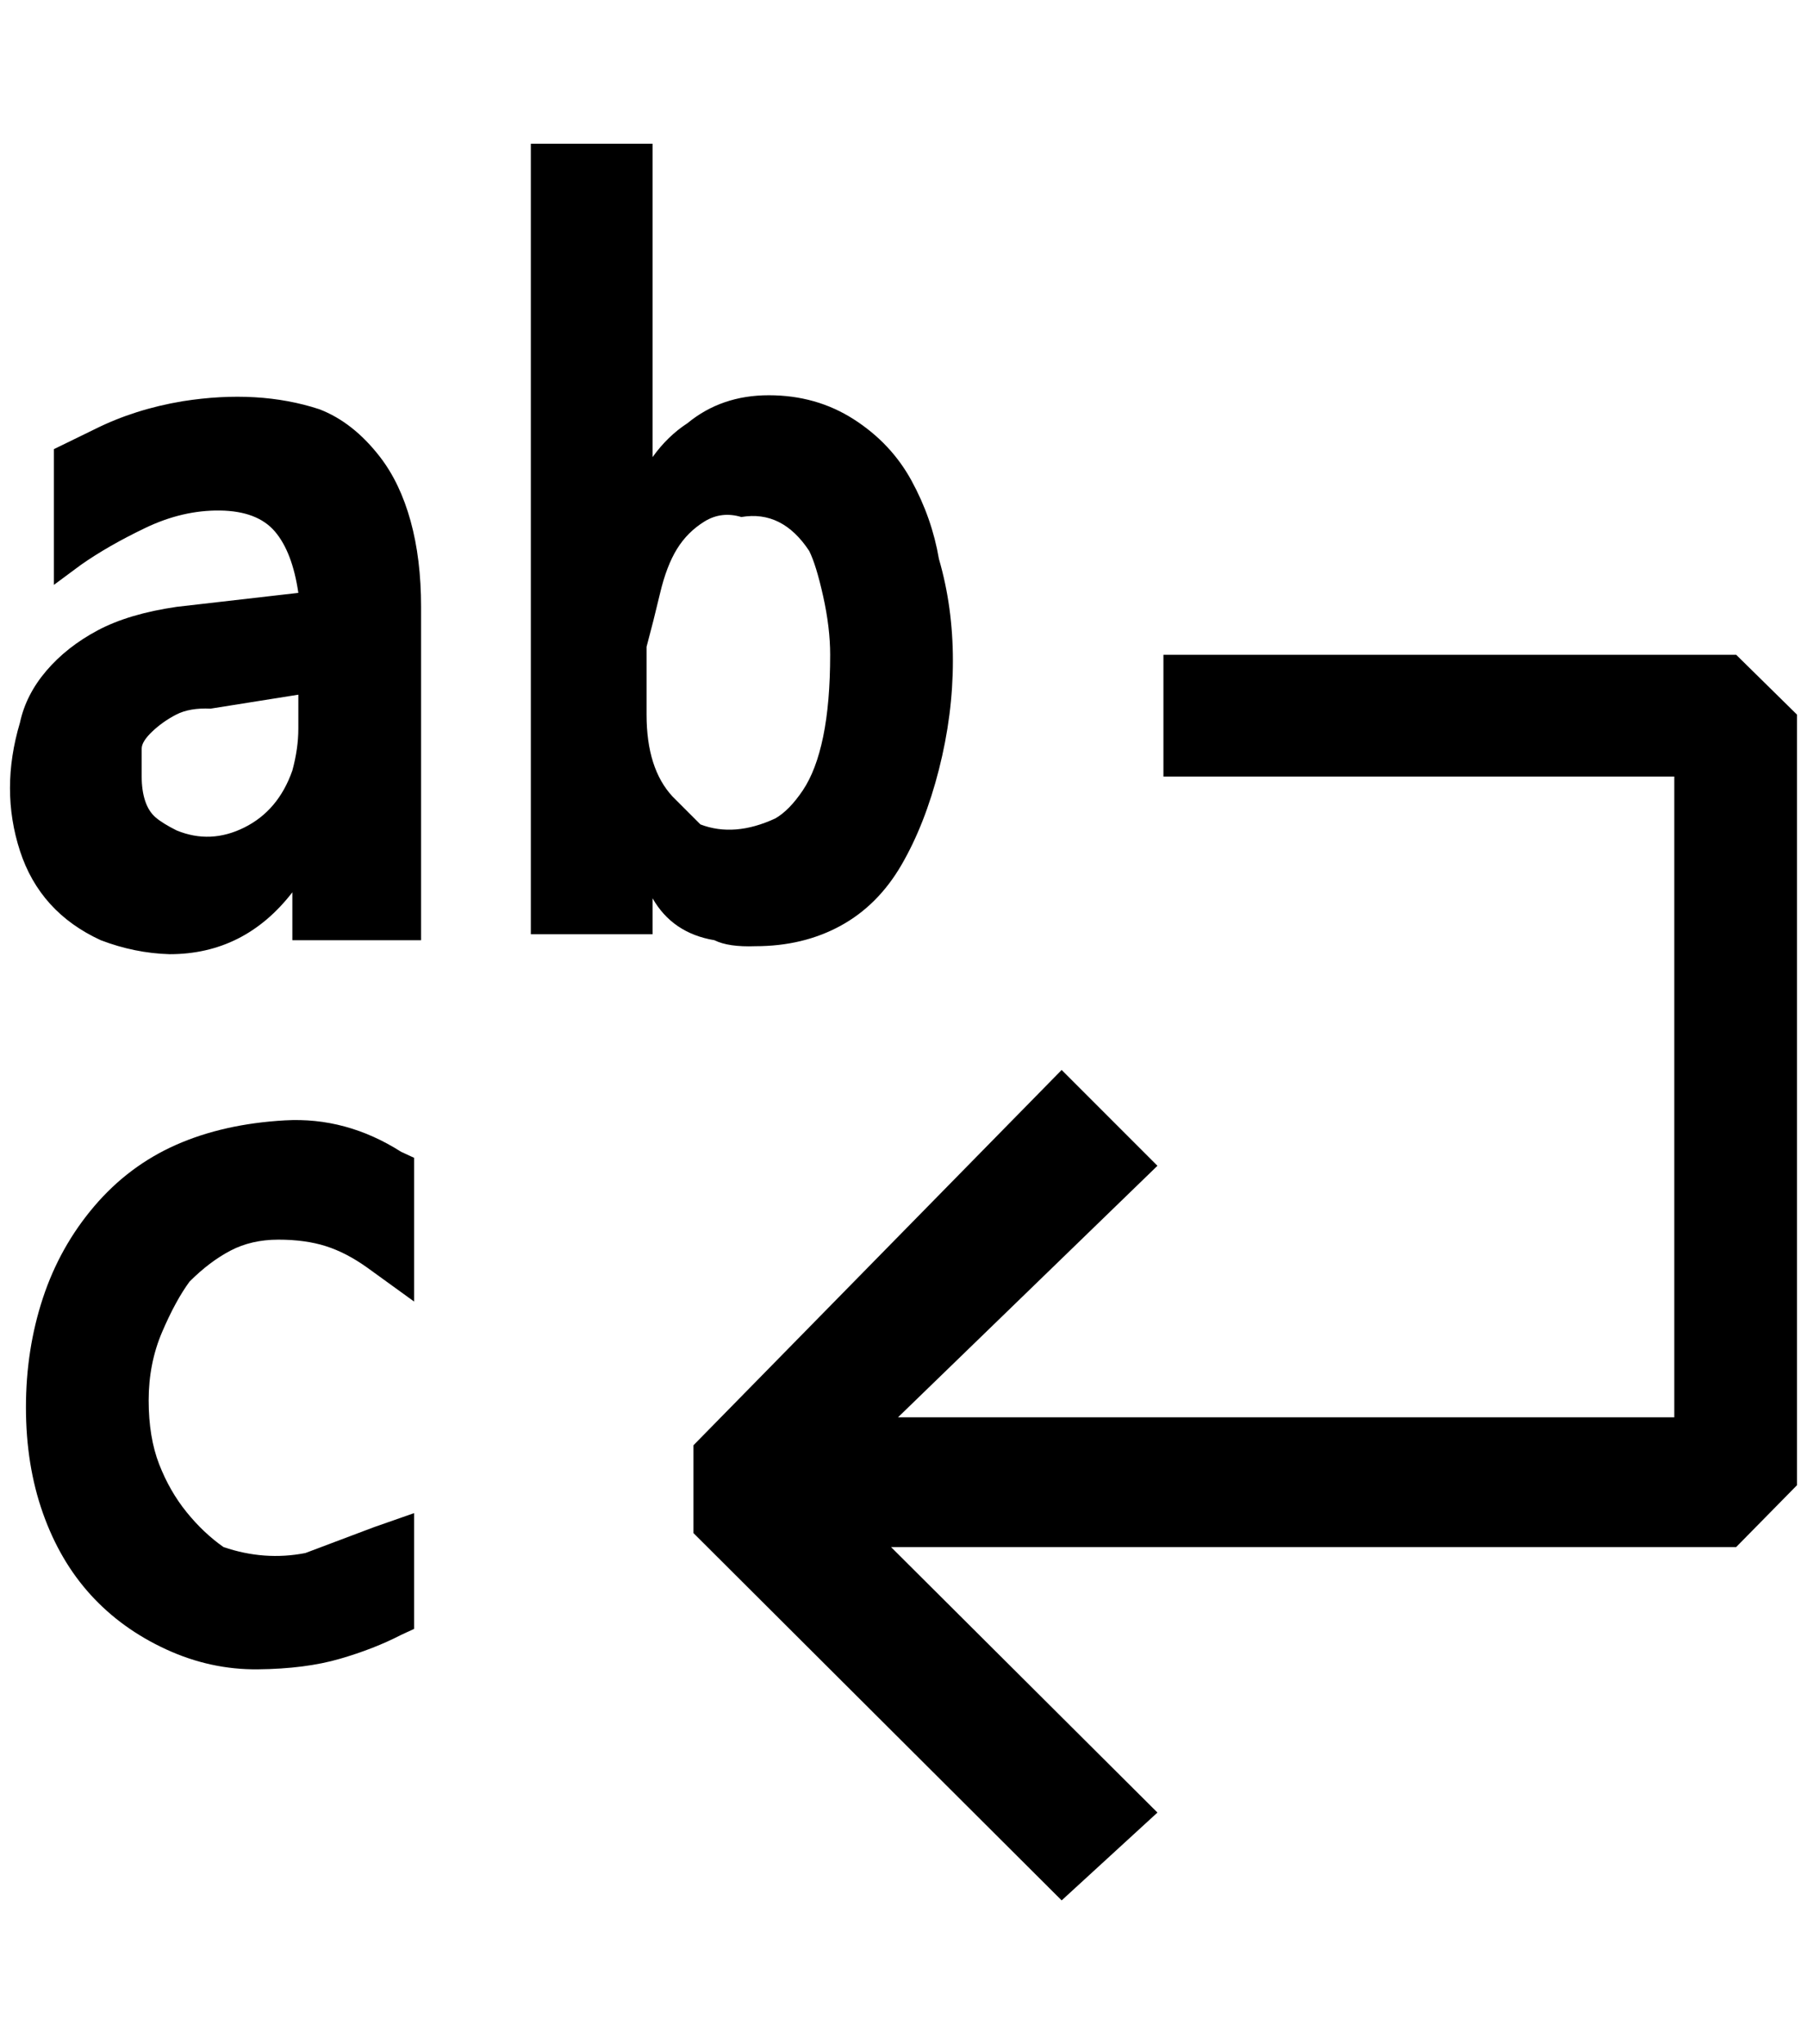 <?xml version="1.0" standalone="no"?>
<!DOCTYPE svg PUBLIC "-//W3C//DTD SVG 1.1//EN" "http://www.w3.org/Graphics/SVG/1.1/DTD/svg11.dtd" >
<svg xmlns="http://www.w3.org/2000/svg" xmlns:xlink="http://www.w3.org/1999/xlink" version="1.1" viewBox="-10 0 1811 2048">
   <path fill="currentColor"
d="M371 458q-27 -35 -61 -48q-61 -20 -137 -8q-48 8 -88 28l-41 20v136l27 -20q27 -19 64.5 -37t75 -17.5t55 21t23.5 61.5l-122 14q-48 7 -79 23.5t-51.5 40.5t-26.5 52q-20 67 0 128.5t81 89.5q34 13 69 14q75 0 123 -62v48h129v-334q0 -48 -10.5 -86t-30.5 -64zM289 696
v34q0 20 -6 42q-14 40 -48 57t-68 3q-14 -7 -21 -13t-10.5 -16.5t-3.5 -24.5v-28q0 -7 10.5 -17t24 -17t34.5 -6zM931 560q-7 -41 -27.5 -78.5t-58 -61.5t-85 -24t-81.5 28q-20 13 -35 34v-314h-122v792h122v-36q20 35 62 42q14 7 41 6q48 0 85.5 -20.5t61 -61t37.5 -95.5
t14 -109t-14 -102zM822 656q0 48 -7 82t-20.5 54t-27.5 28q-41 19 -75 6l-28 -28q-13 -14 -19.5 -34.5t-6.5 -47.5v-68q7 -26 13.5 -53.5t17 -44.5t27.5 -27.5t37 -4.5q41 -7 68 34q7 14 14 45.5t7 58.5zM180 1284q20 -20 41 -31t48 -11t47.5 6.5t41.5 21.5l47 34v-144
l-13 -6q-55 -35 -116.5 -31.5t-109 24.5t-82 61.5t-51.5 92t-17 109.5t17 106t48 82t75.5 54.5t92 20t82 -10.5t61.5 -24l13 -6v-116l-40 14l-69 26q-41 8 -82 -6q-20 -14 -37 -35t-27.5 -48t-10.5 -64t13.5 -68.5t27.5 -50.5zM1668 778h-512v-122h574l61 60v772l-61 62
h-847l267 266l-96 88l-369 -368v-88l369 -376l96 96l-260 252h778v-642z" />
</svg>
